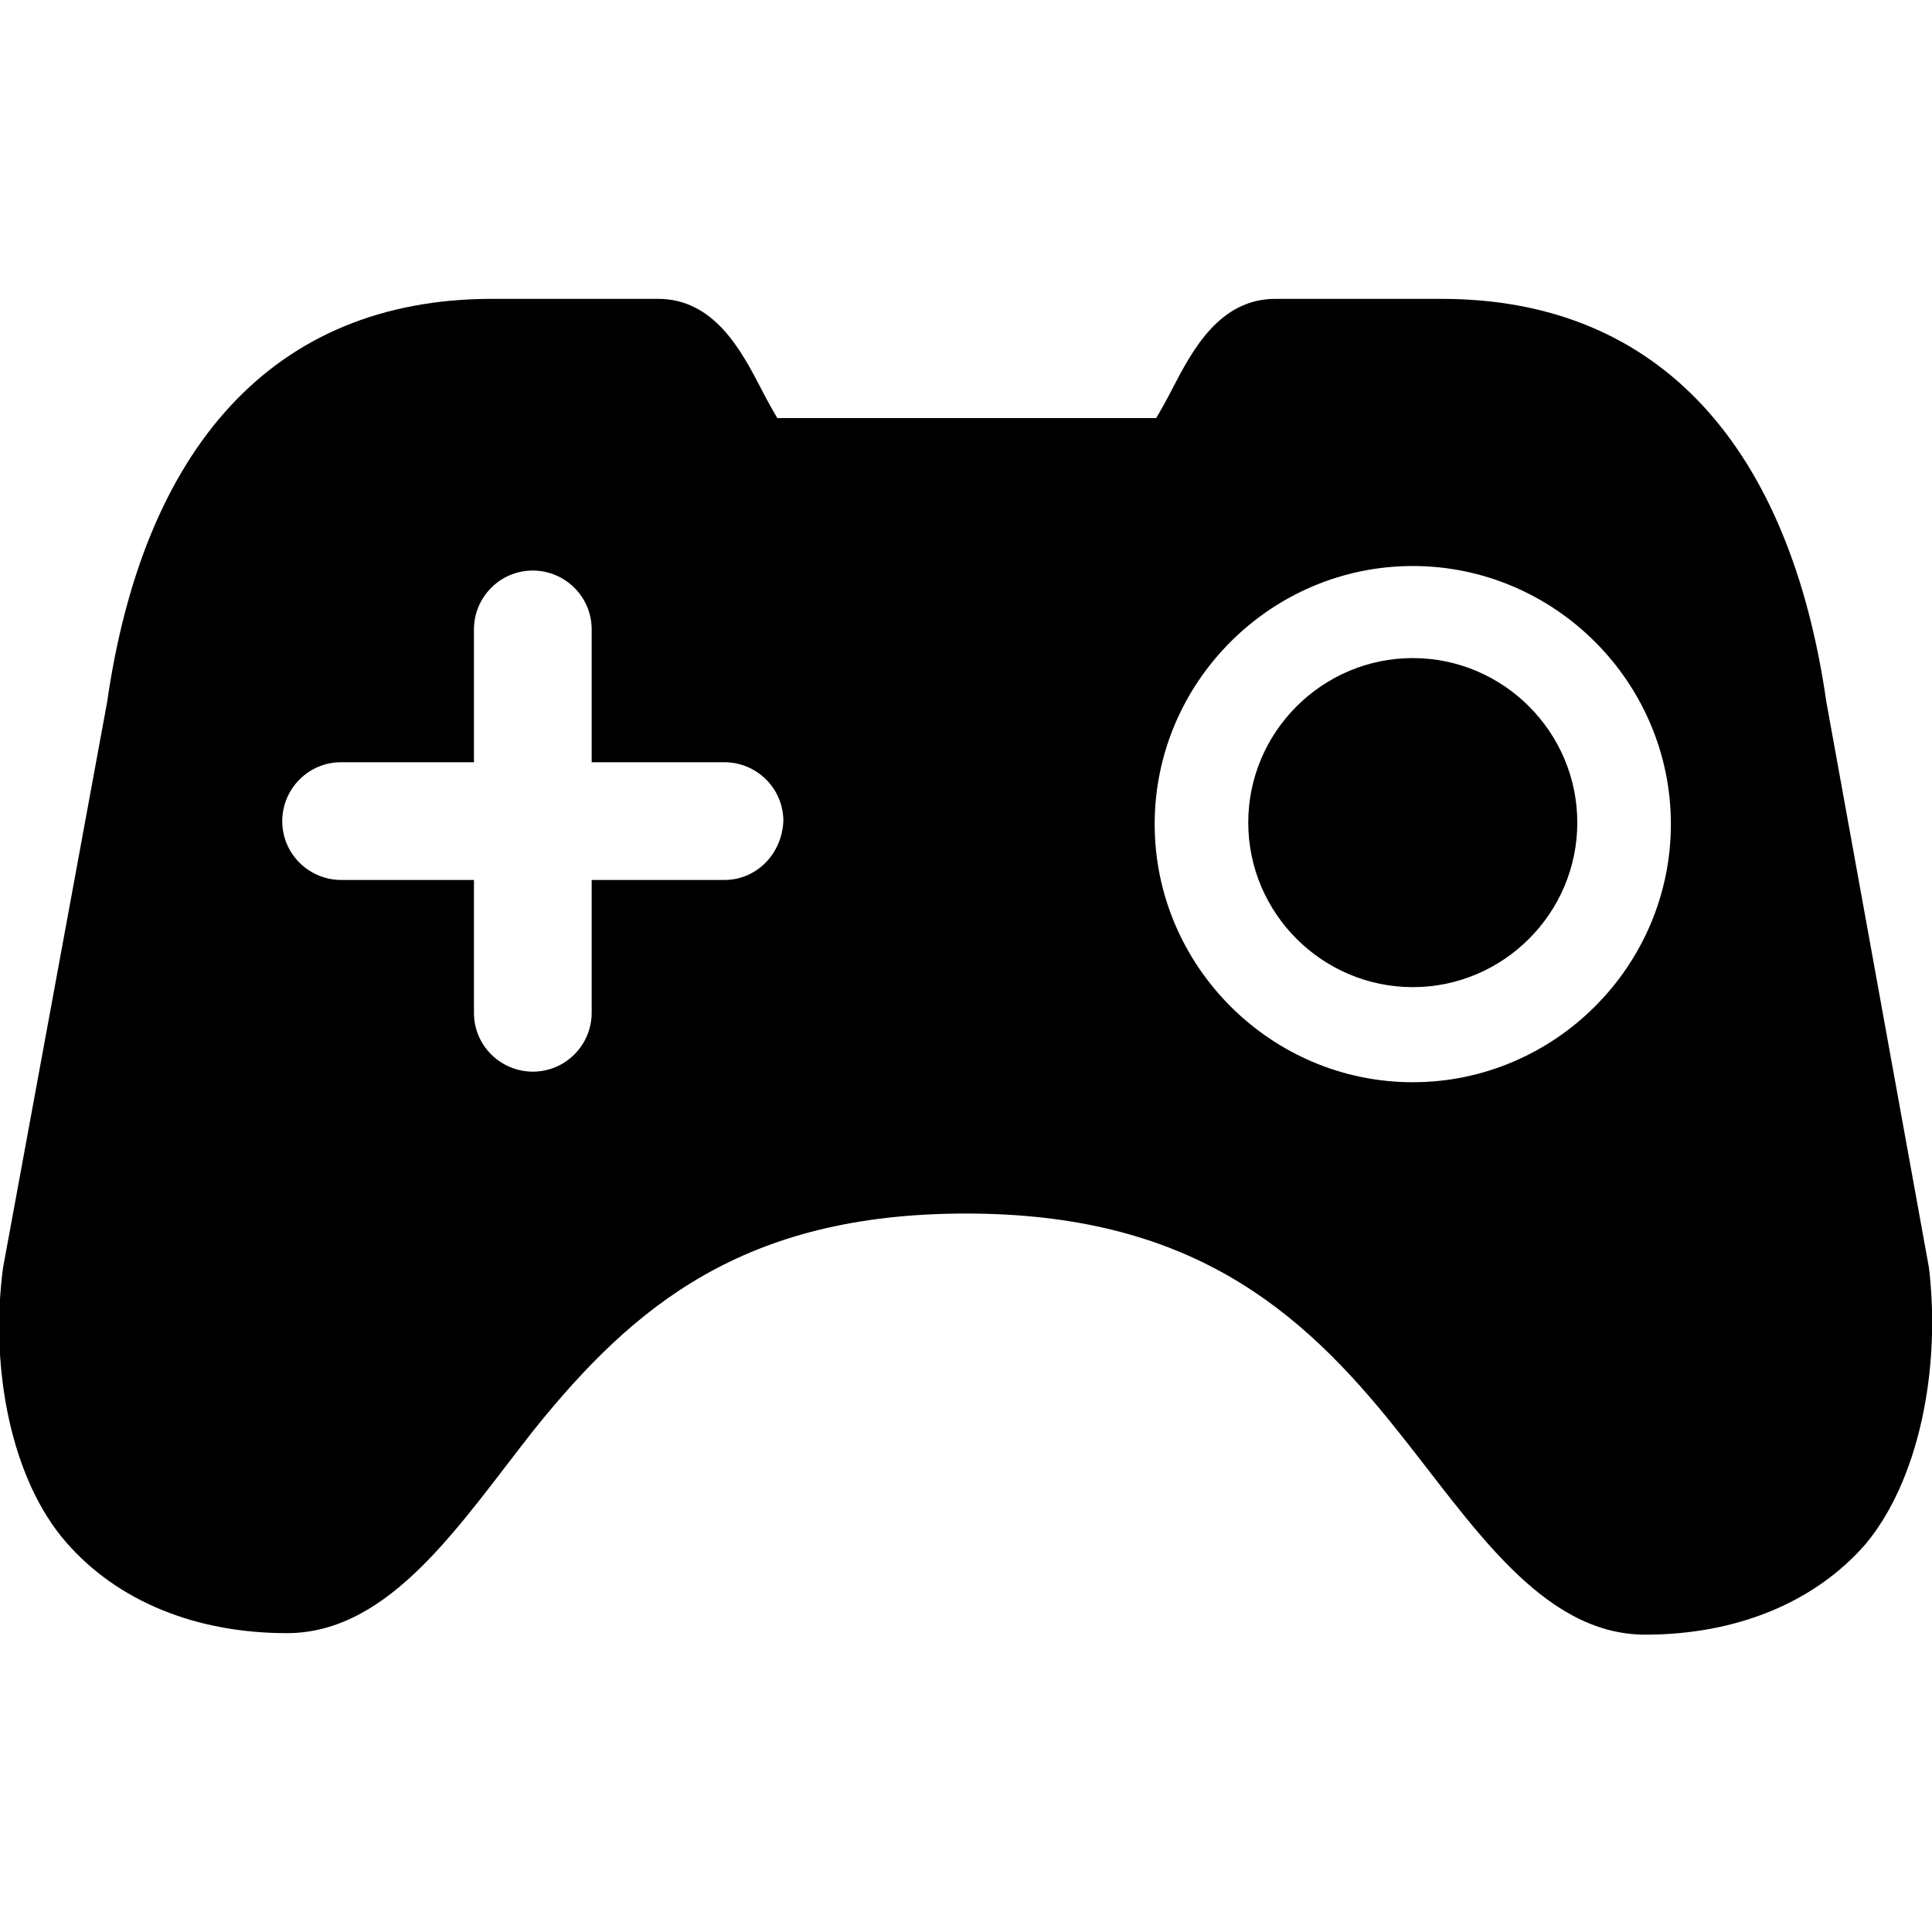 <?xml version="1.0" encoding="utf-8"?>
<!-- Generator: Adobe Illustrator 28.0.0, SVG Export Plug-In . SVG Version: 6.00 Build 0)  -->
<svg version="1.1" id="Layer_1" xmlns="http://www.w3.org/2000/svg" xmlns:xlink="http://www.w3.org/1999/xlink" x="0px" y="0px"
	 viewBox="0 0 128 128" style="enable-background:new 0 0 128 128;" xml:space="preserve">
<g id="icon" fill="currentColor">
	<path d="M93.6,43.6c-6,0-10.9,4.9-10.9,10.9c0,6,4.9,10.9,10.9,10.9c6,0,10.9-4.9,10.9-10.9C104.5,48.5,99.6,43.6,93.6,43.6z"/>
	<path d="M127.8,84L121,46.5c-2.4-16.7-10.9-26.7-25.5-26.7h-11c-3.7,0-5.5,3.4-6.8,5.9c-0.3,0.6-0.8,1.5-1.1,2H64H51.5
		c-0.3-0.5-0.8-1.4-1.1-2c-1.3-2.5-3.1-5.9-6.8-5.9h-11c-14.6,0-23.1,10-25.5,26.7L0.2,84c-0.9,6.8,0.6,14.1,4.2,18.2
		c3.4,3.9,8.6,6,14.6,6c6.9,0,11.5-7.3,16.4-13.5C42,86.5,49.3,80.4,64,80.4s22.1,6.2,28.6,14.4c4.9,6.1,9.5,13.5,16.4,13.5
		c6,0,11.2-2.1,14.6-6C127.1,98.1,128.6,90.8,127.8,84z M48,58.3h-8.8v8.8c0,2.1-1.7,3.9-3.9,3.9c-2.1,0-3.9-1.7-3.9-3.9v-8.8h-8.8
		c-2.1,0-3.9-1.7-3.9-3.9c0-2.1,1.7-3.9,3.9-3.9h8.8v-8.8c0-2.1,1.7-3.9,3.9-3.9c2.1,0,3.9,1.7,3.9,3.9v8.8H48
		c2.1,0,3.9,1.7,3.9,3.9C51.8,56.6,50.1,58.3,48,58.3z M93.6,71.7c-9.4,0-17.1-7.7-17.1-17.1c0-9.4,7.7-17.1,17.1-17.1
		c9.4,0,17.1,7.7,17.1,17.1C110.7,64,103,71.7,93.6,71.7z"/>
</g>
</svg>
